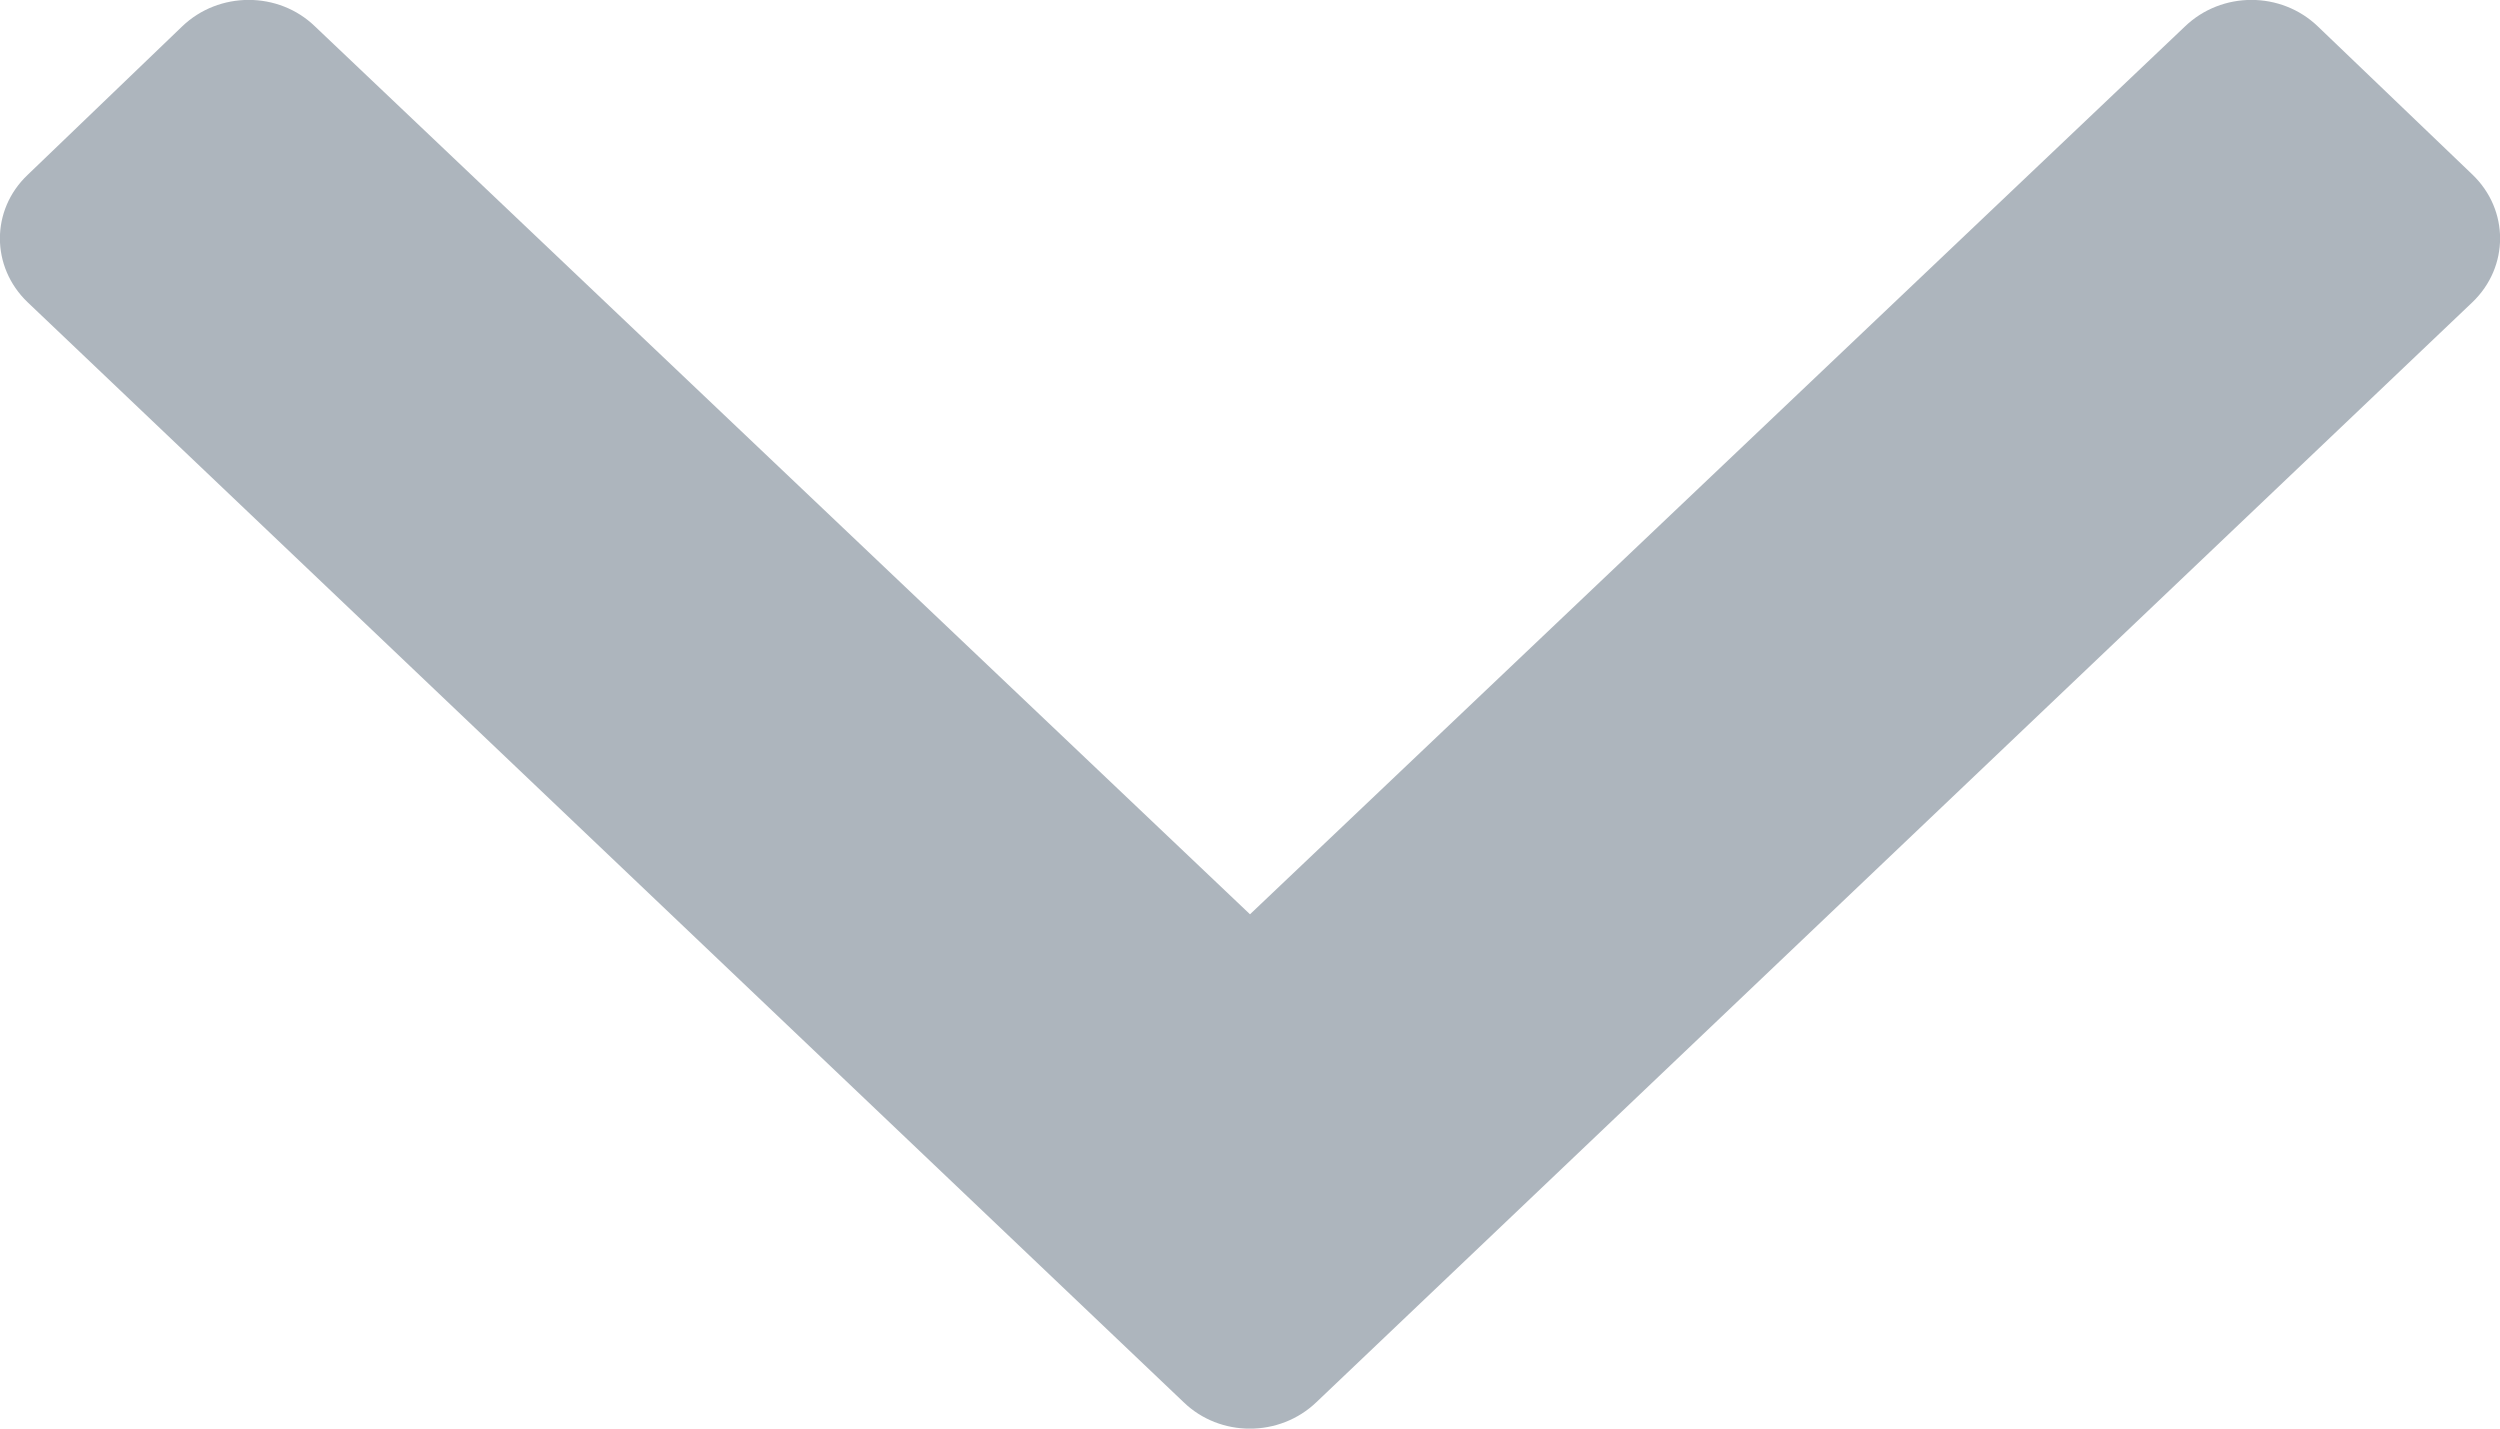 <svg xmlns="http://www.w3.org/2000/svg" width="7" height="4" viewBox="0 0 7 4">
    <path fill="#ADB5BD" d="M3.314 3.926L.077.846C-.026.747-.026.588.077.49L.51.074c.103-.099.27-.099.372 0L3.5 2.56 6.118.074c.103-.099.269-.099.372 0l.433.415c.103.099.103.258 0 .357l-3.237 3.08c-.103.099-.27.099-.372 0z"/>
</svg>
